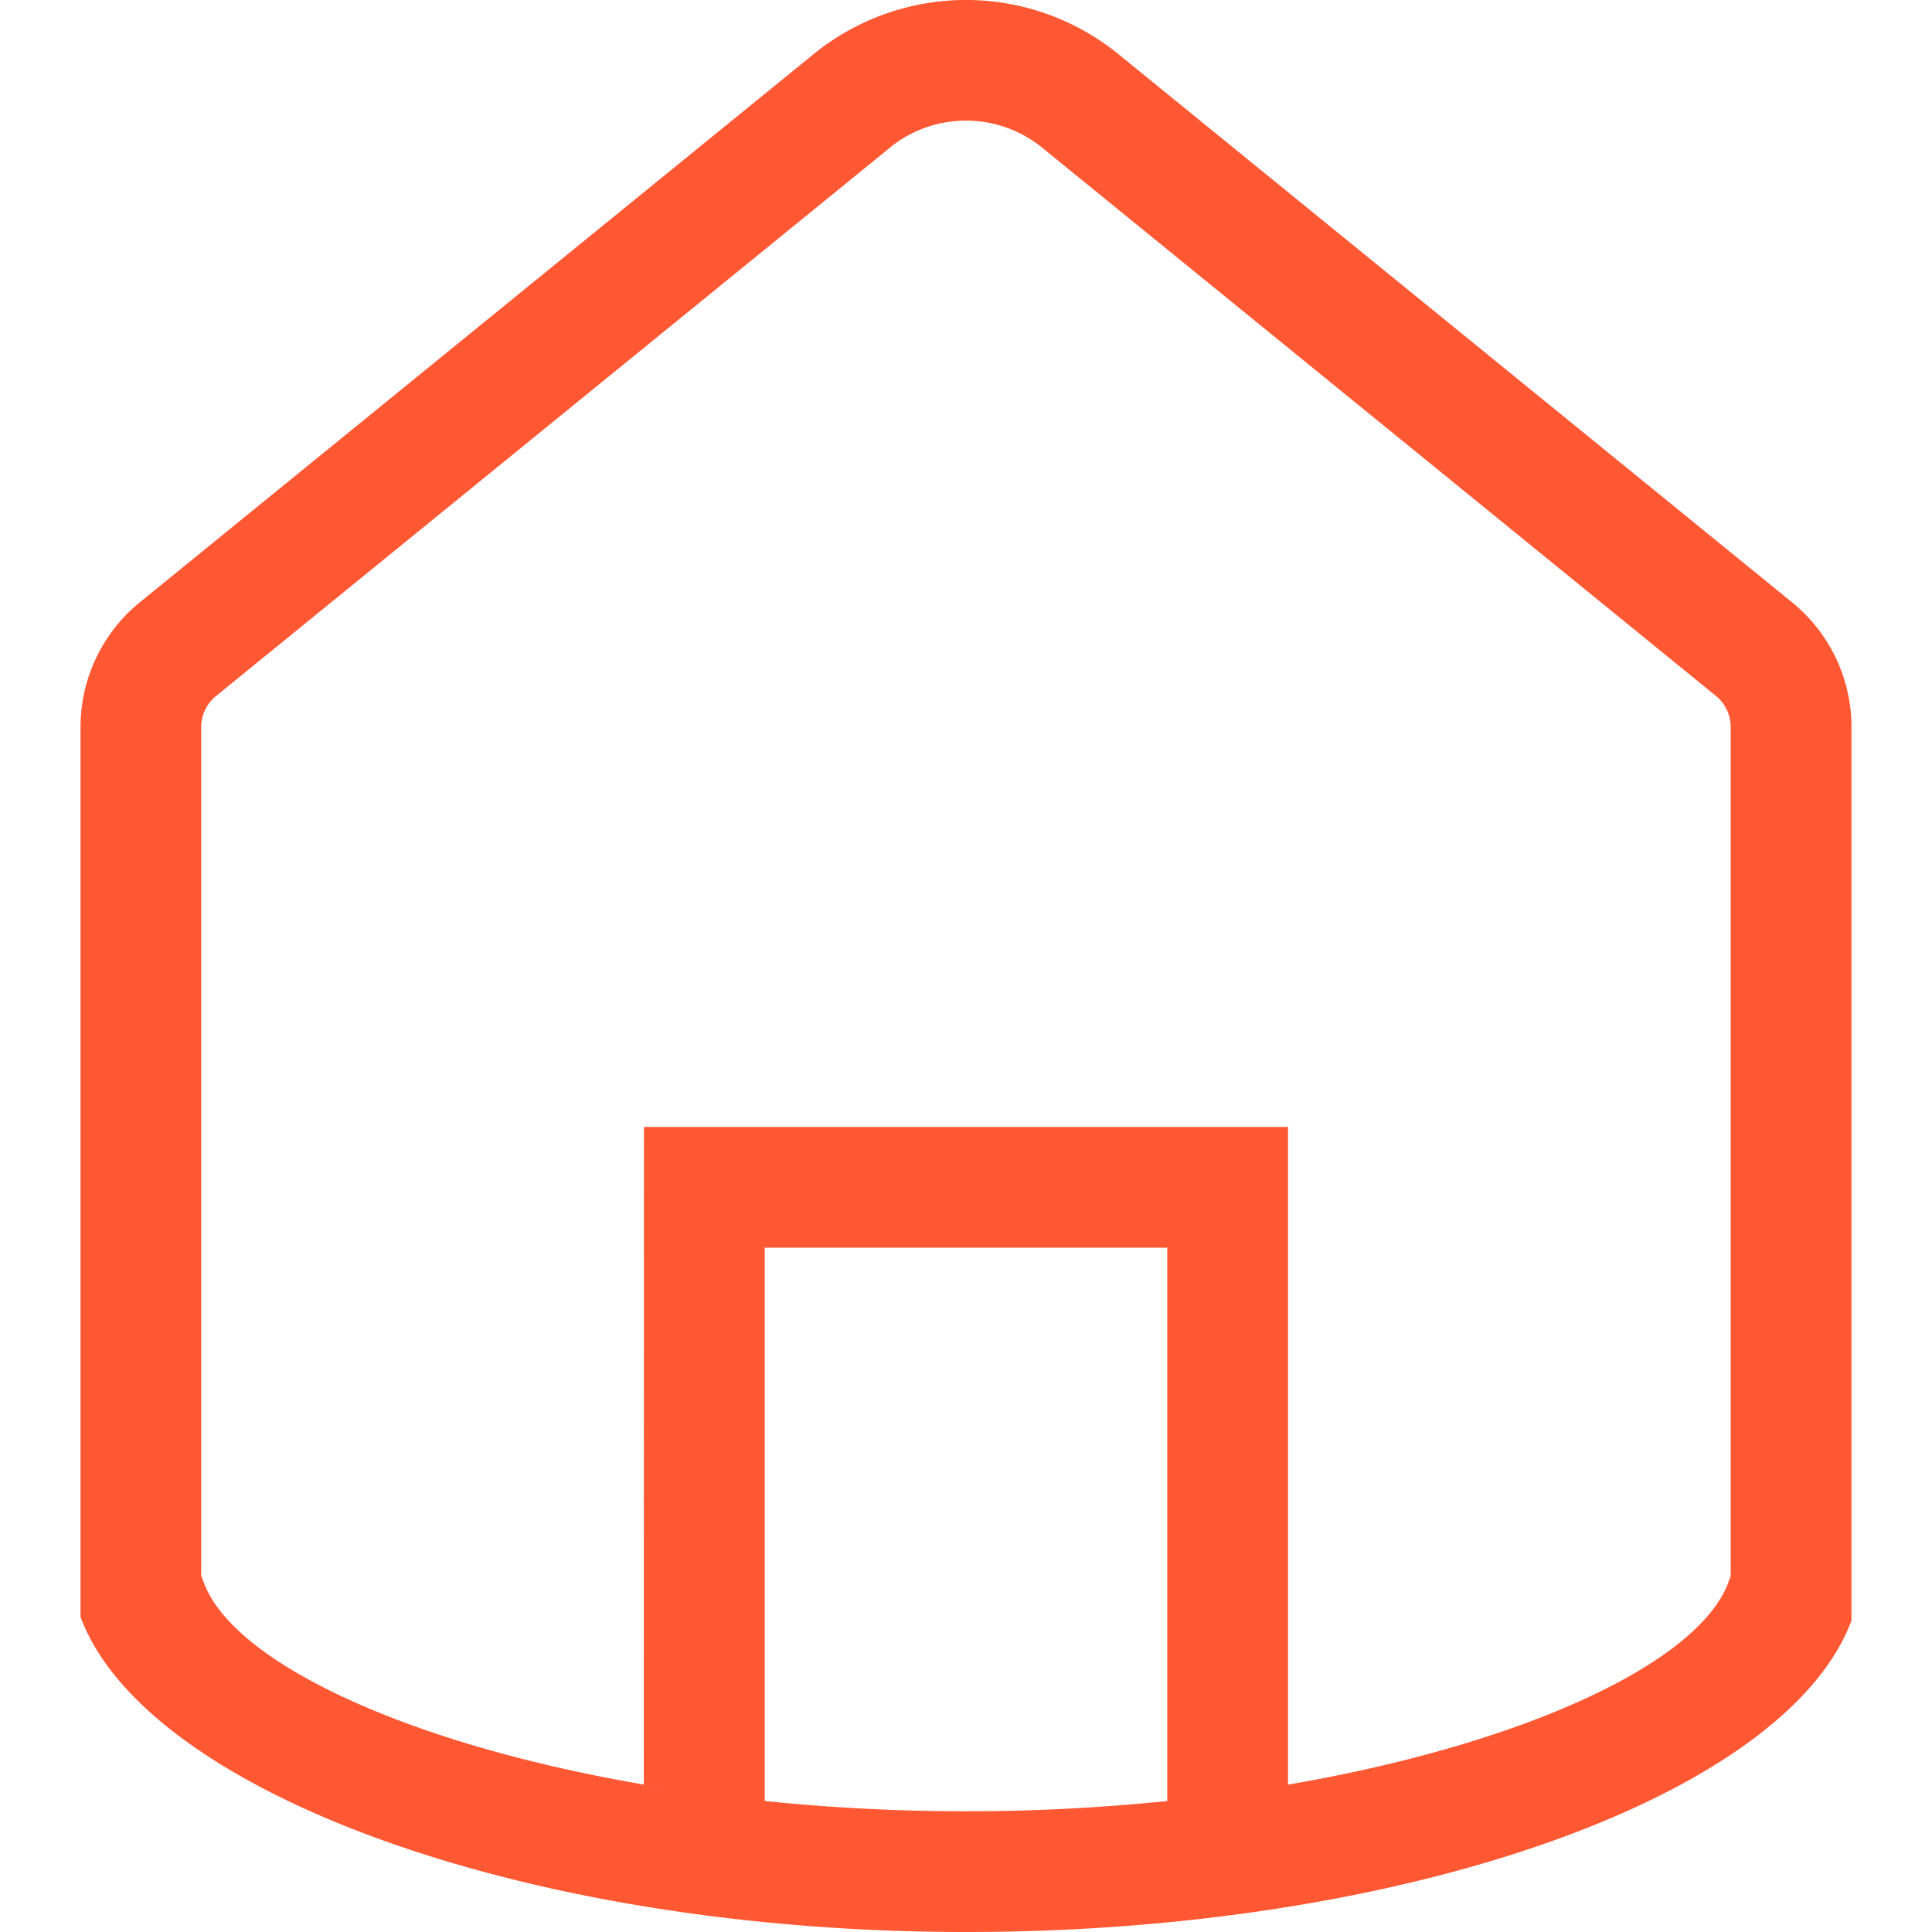 <svg width="22" height="22" viewBox="0 0 22 22" xmlns="http://www.w3.org/2000/svg">
    <path d="m12.736.617 7.671 6.242c.428.348.676.87.676 1.422v10.172C20.347 20.435 16.05 22 11 22S1.652 20.394.917 18.412V8.28c0-.552.248-1.074.676-1.422L9.264.617a2.75 2.75 0 0 1 3.472 0zm.556 13.591H8.708v6.3l.076.008a22.496 22.496 0 0 0 4.432 0l.076-.007v-6.3zm-3.16-12.525L2.461 7.925a.458.458 0 0 0-.17.356v9.662l.03.078c.35.946 2.468 1.913 5.35 2.355l-.34-.055.002-7.488h7.334v7.488l.01-.001c2.704-.465 4.666-1.392 5.004-2.3l.027-.074V8.28a.458.458 0 0 0-.169-.356l-7.671-6.242a1.375 1.375 0 0 0-1.736 0z" fill="#FF5833" fill-rule="nonzero"/>
</svg>
